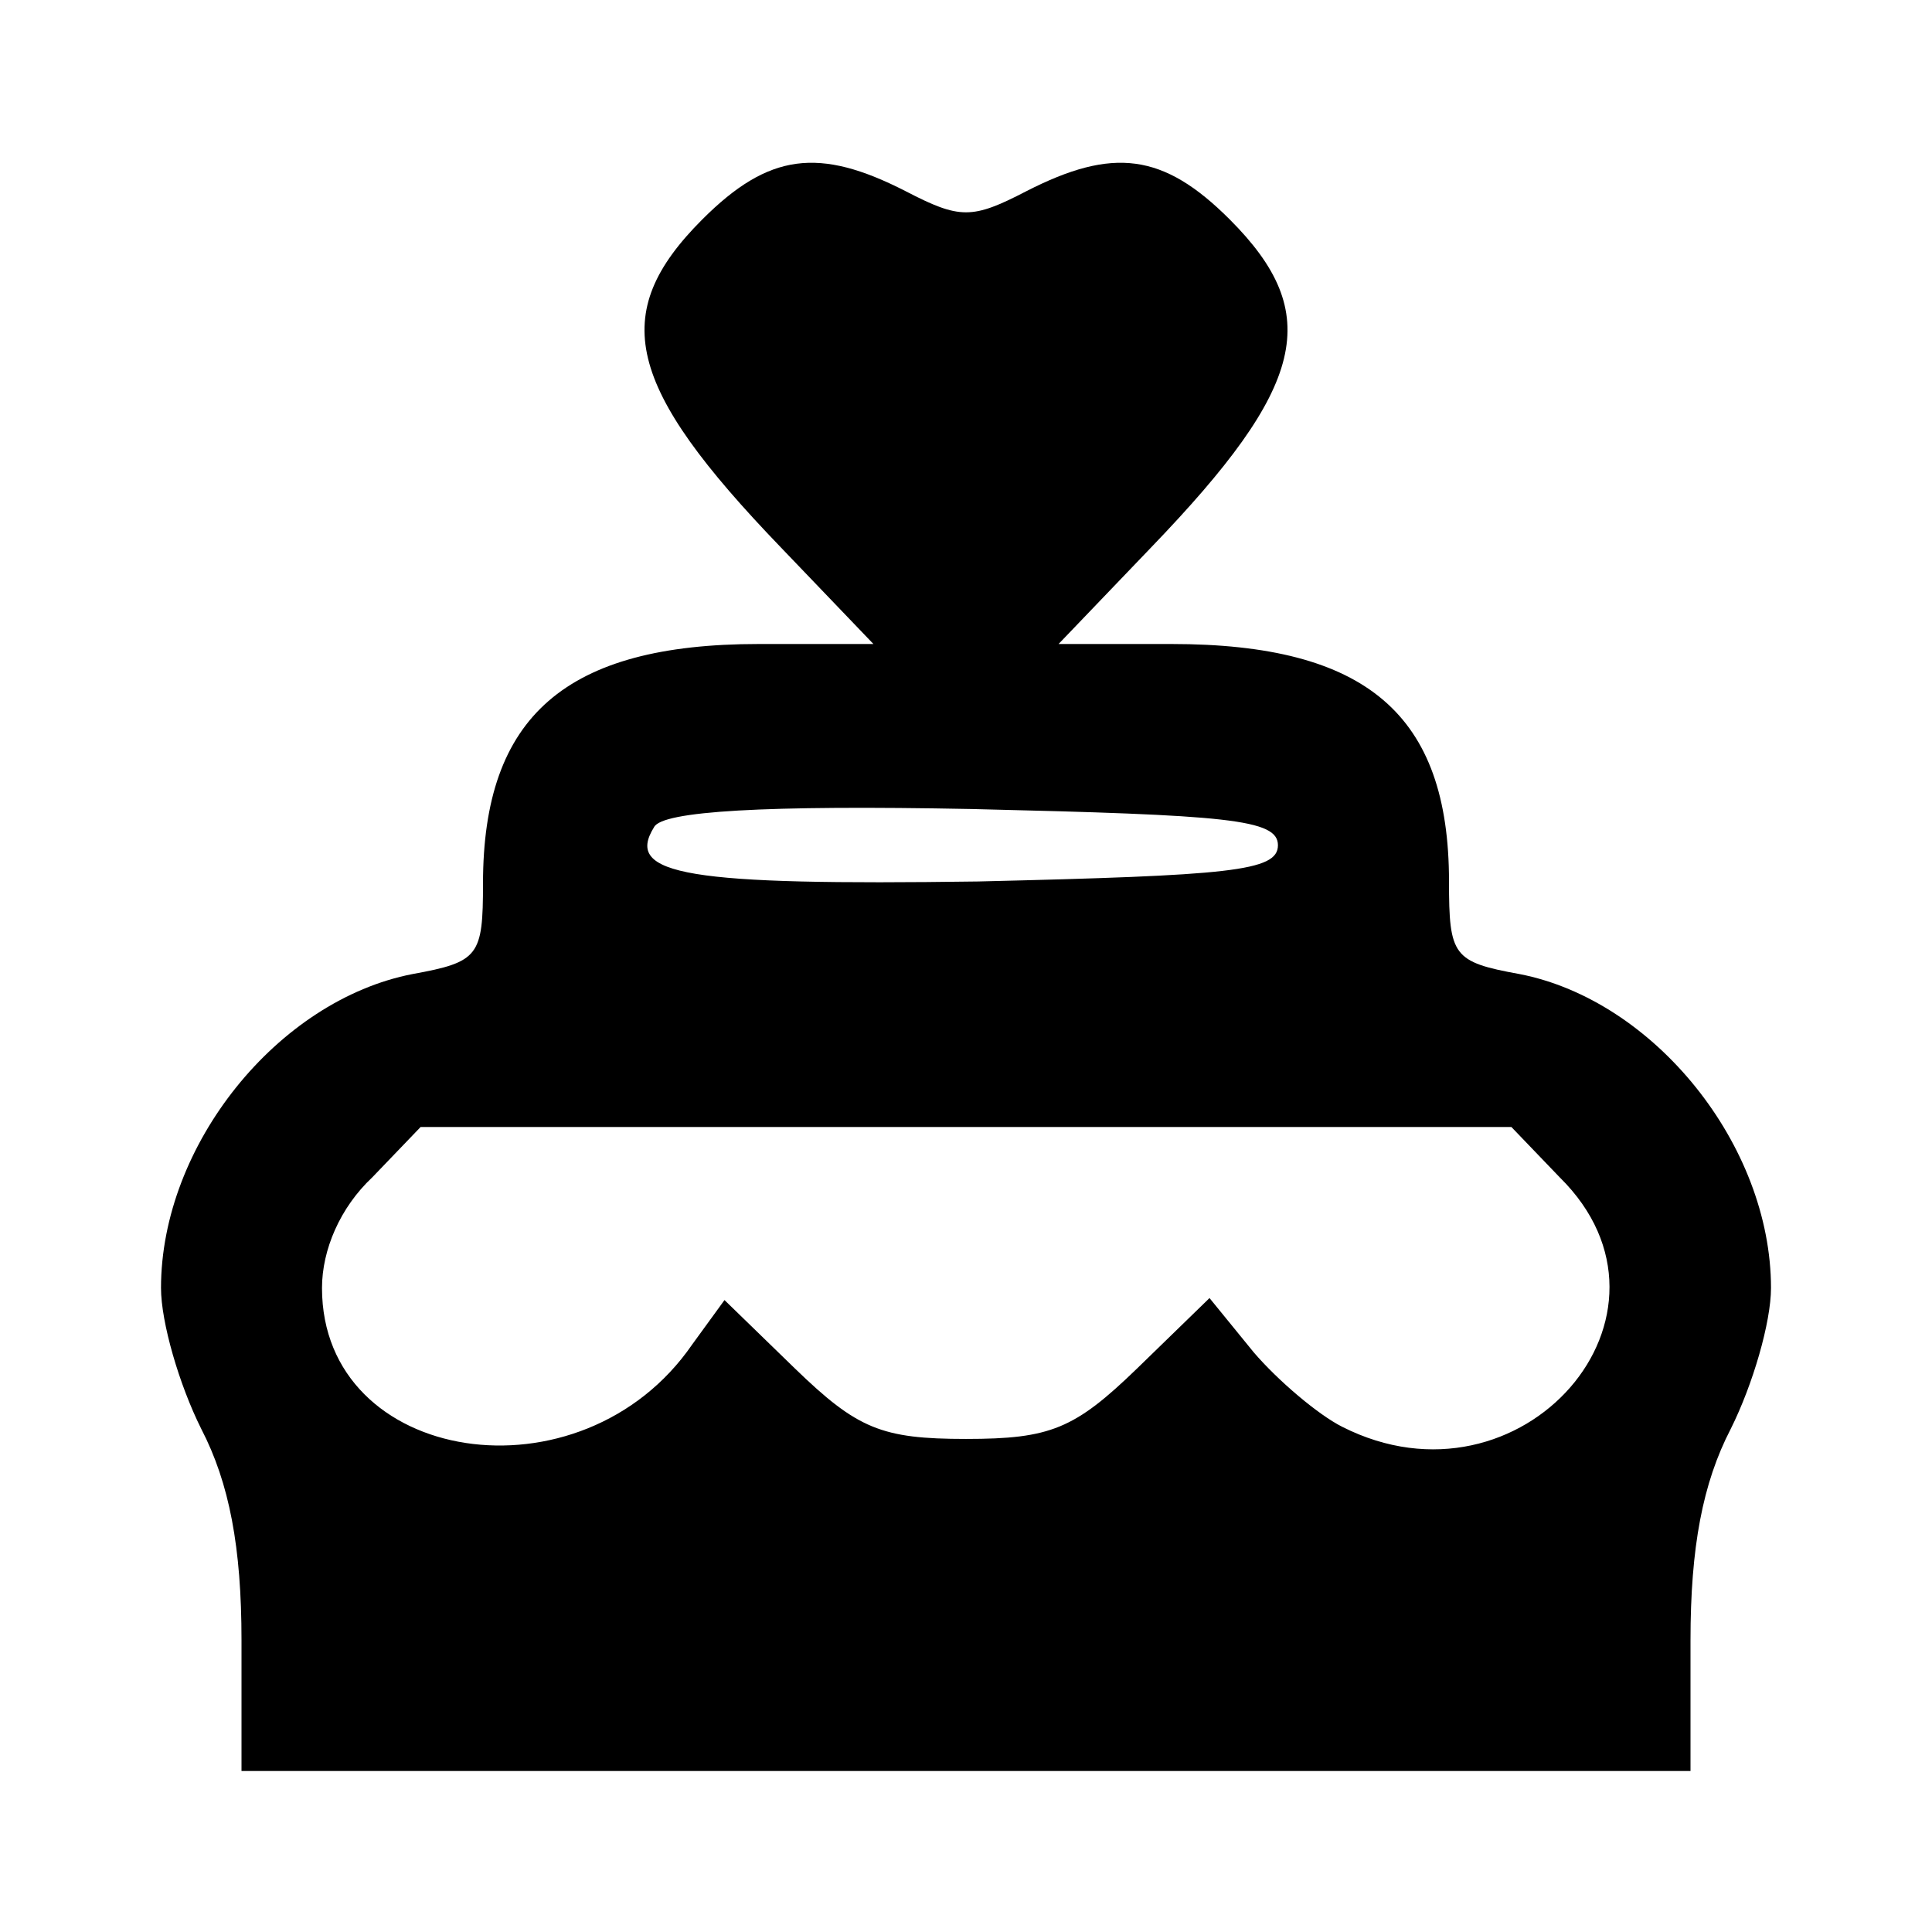 <?xml version="1.0" standalone="no"?>
<!DOCTYPE svg PUBLIC "-//W3C//DTD SVG 20010904//EN"
 "http://www.w3.org/TR/2001/REC-SVG-20010904/DTD/svg10.dtd">
<svg version="1.0" xmlns="http://www.w3.org/2000/svg"
 width="96pt" height="96pt" viewBox="0 0 96 96"
 preserveAspectRatio="xMidYMid meet">

<g transform="translate(0,96) scale(0.1,-0.1)"
fill="#000000" stroke="none">
<path d="M349 851 c-47 -47 -38 -83 39 -163 l46 -48 -57 0 c-96 0 -137 -36
-137 -119 0 -36 -2 -39 -35 -45 -67 -13 -125 -85 -125 -156 0 -17 9 -48 20
-70 14 -27 20 -59 20 -105 l0 -65 360 0 360 0 0 65 c0 46 6 78 20 105 11 22
20 53 20 70 0 71 -58 143 -125 156 -33 6 -35 9 -35 46 0 83 -41 118 -138 118
l-56 0 46 48 c77 80 86 116 39 163 -33 33 -58 36 -101 14 -27 -14 -33 -14 -60
0 -43 22 -68 19 -101 -14z m286 -311 c0 -13 -24 -15 -149 -18 -144 -2 -176 3
-161 27 4 8 55 11 158 9 127 -3 152 -5 152 -18z m140 -165 c69 -68 -19 -169
-108 -124 -12 6 -32 23 -44 37 l-22 27 -36 -35 c-31 -30 -43 -35 -85 -35 -42
0 -54 5 -85 35 l-35 34 -16 -22 c-55 -80 -184 -60 -184 28 0 19 9 40 25 55
l24 25 271 0 271 0 24 -25z"/>
</g>
</svg>
